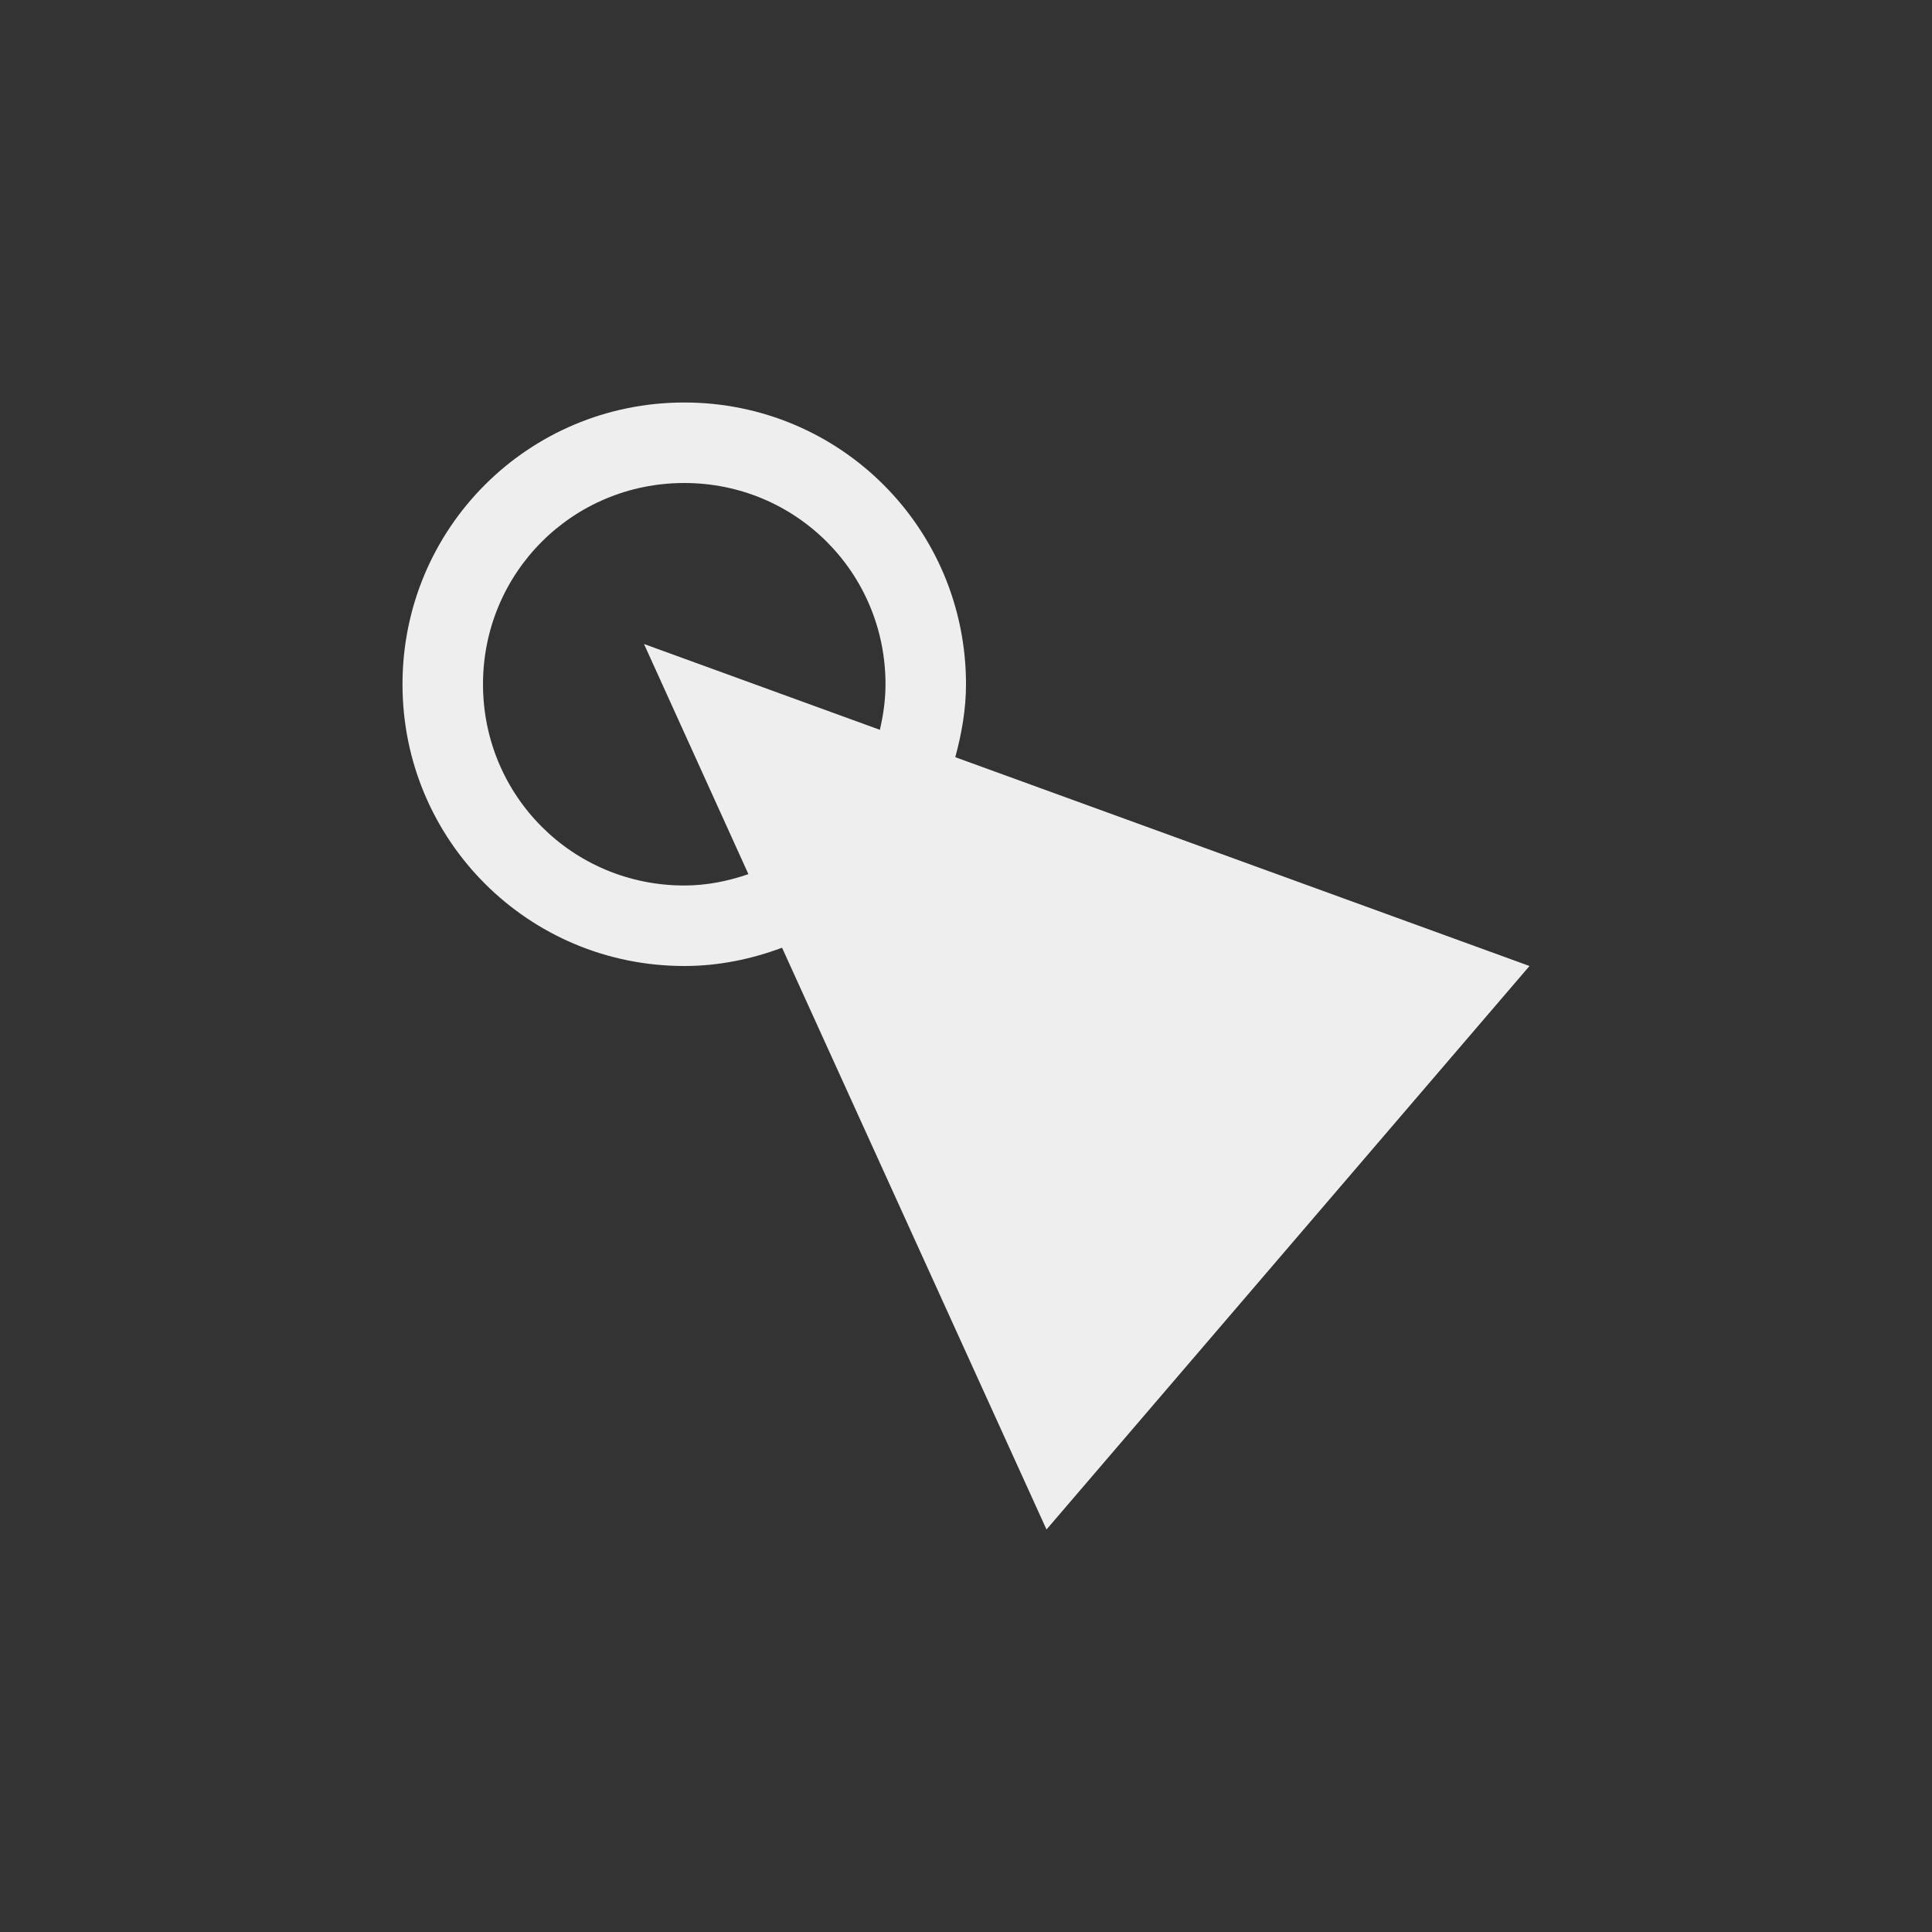 
<svg xmlns="http://www.w3.org/2000/svg" xmlns:xlink="http://www.w3.org/1999/xlink" width="24px" height="24px" viewBox="0 0 24 24" version="1.1">
<rect x="0" y="0" width="24" height="24" fill="#333333" stroke="none"/>
<g id="surface1">
<defs>
  <style id="current-color-scheme" type="text/css">
   .ColorScheme-Text { color:#eeeeee; } .ColorScheme-Highlight { color:#424242; }
  </style>
 </defs>
<path style="fill:currentColor" class="ColorScheme-Text" d="M 8.5 5 C 6.562 5 5 6.562 5 8.5 C 5 10.438 6.562 12 8.5 12 C 8.93 12 9.336 11.914 9.715 11.773 L 13 19 L 19 12 L 11.867 9.406 C 11.945 9.117 12 8.816 12 8.5 C 12 6.562 10.438 5 8.5 5 Z M 8.5 6 C 9.887 6 11 7.113 11 8.5 C 11 8.695 10.973 8.883 10.93 9.066 L 8 8 L 9.297 10.859 C 9.047 10.945 8.781 11 8.5 11 C 7.113 11 6 9.887 6 8.5 C 6 7.113 7.113 6 8.5 6 Z M 8.5 6 "/>
</g>
</svg>
